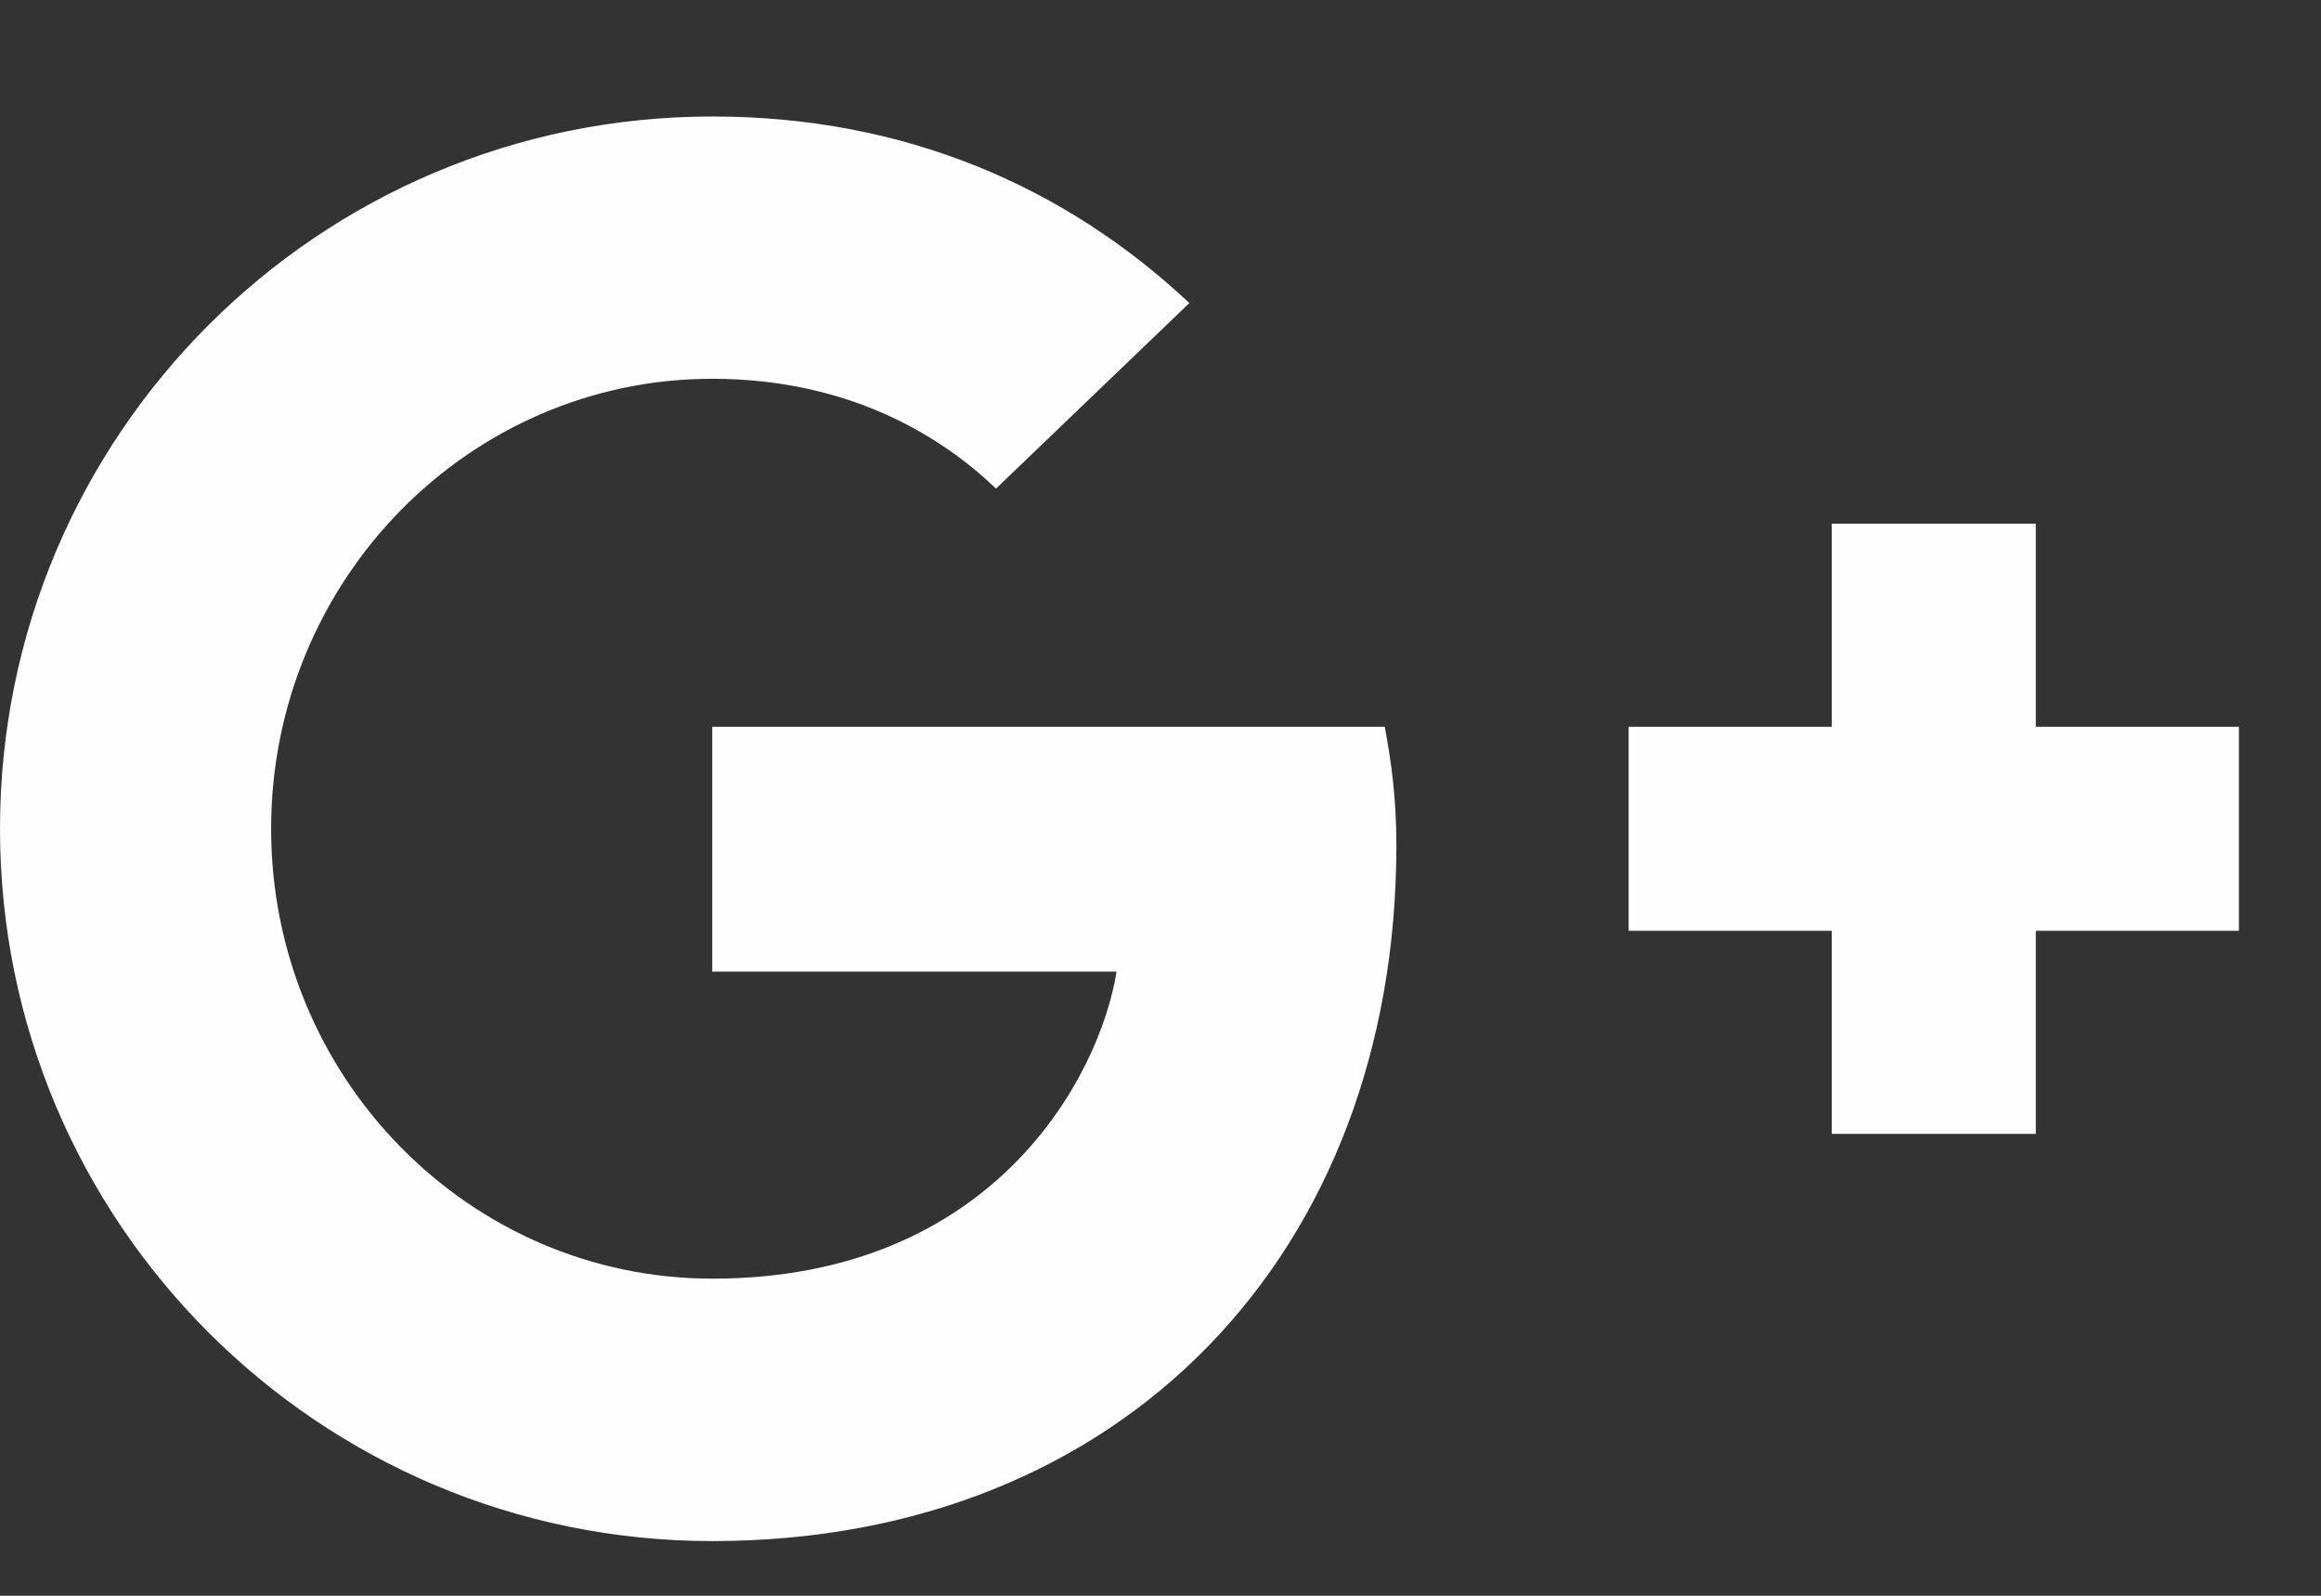 <svg 
 xmlns="http://www.w3.org/2000/svg"
 xmlns:xlink="http://www.w3.org/1999/xlink"
 width="16px" height="11px" viewBox="0 0 16 11">
<rect x="0" y="0" width="16" height="11" fill="#333333" stroke="none"/>
<path fill-rule="evenodd"  fill="rgb(254, 254, 254)"
 d="M9.626,5.827 C9.626,5.505 9.592,5.257 9.546,5.010 L4.910,5.010 L4.910,5.010 L4.910,6.698 L7.697,6.698 C7.583,7.414 6.853,8.814 4.910,8.814 C3.235,8.814 1.869,7.428 1.869,5.713 C1.869,3.998 3.235,2.611 4.910,2.611 C5.868,2.611 6.504,3.020 6.866,3.368 L8.199,2.089 C7.342,1.285 6.236,0.803 4.910,0.803 C2.197,0.803 0.000,3.000 0.000,5.713 C0.000,8.426 2.197,10.623 4.910,10.623 C7.744,10.623 9.626,8.633 9.626,5.827 ZM15.434,5.010 L14.034,5.010 L14.034,3.610 L12.627,3.610 L12.627,5.010 L11.227,5.010 L11.227,6.416 L12.627,6.416 L12.627,7.816 L14.034,7.816 L14.034,6.416 L15.434,6.416 L15.434,5.010 Z"/>
</svg>